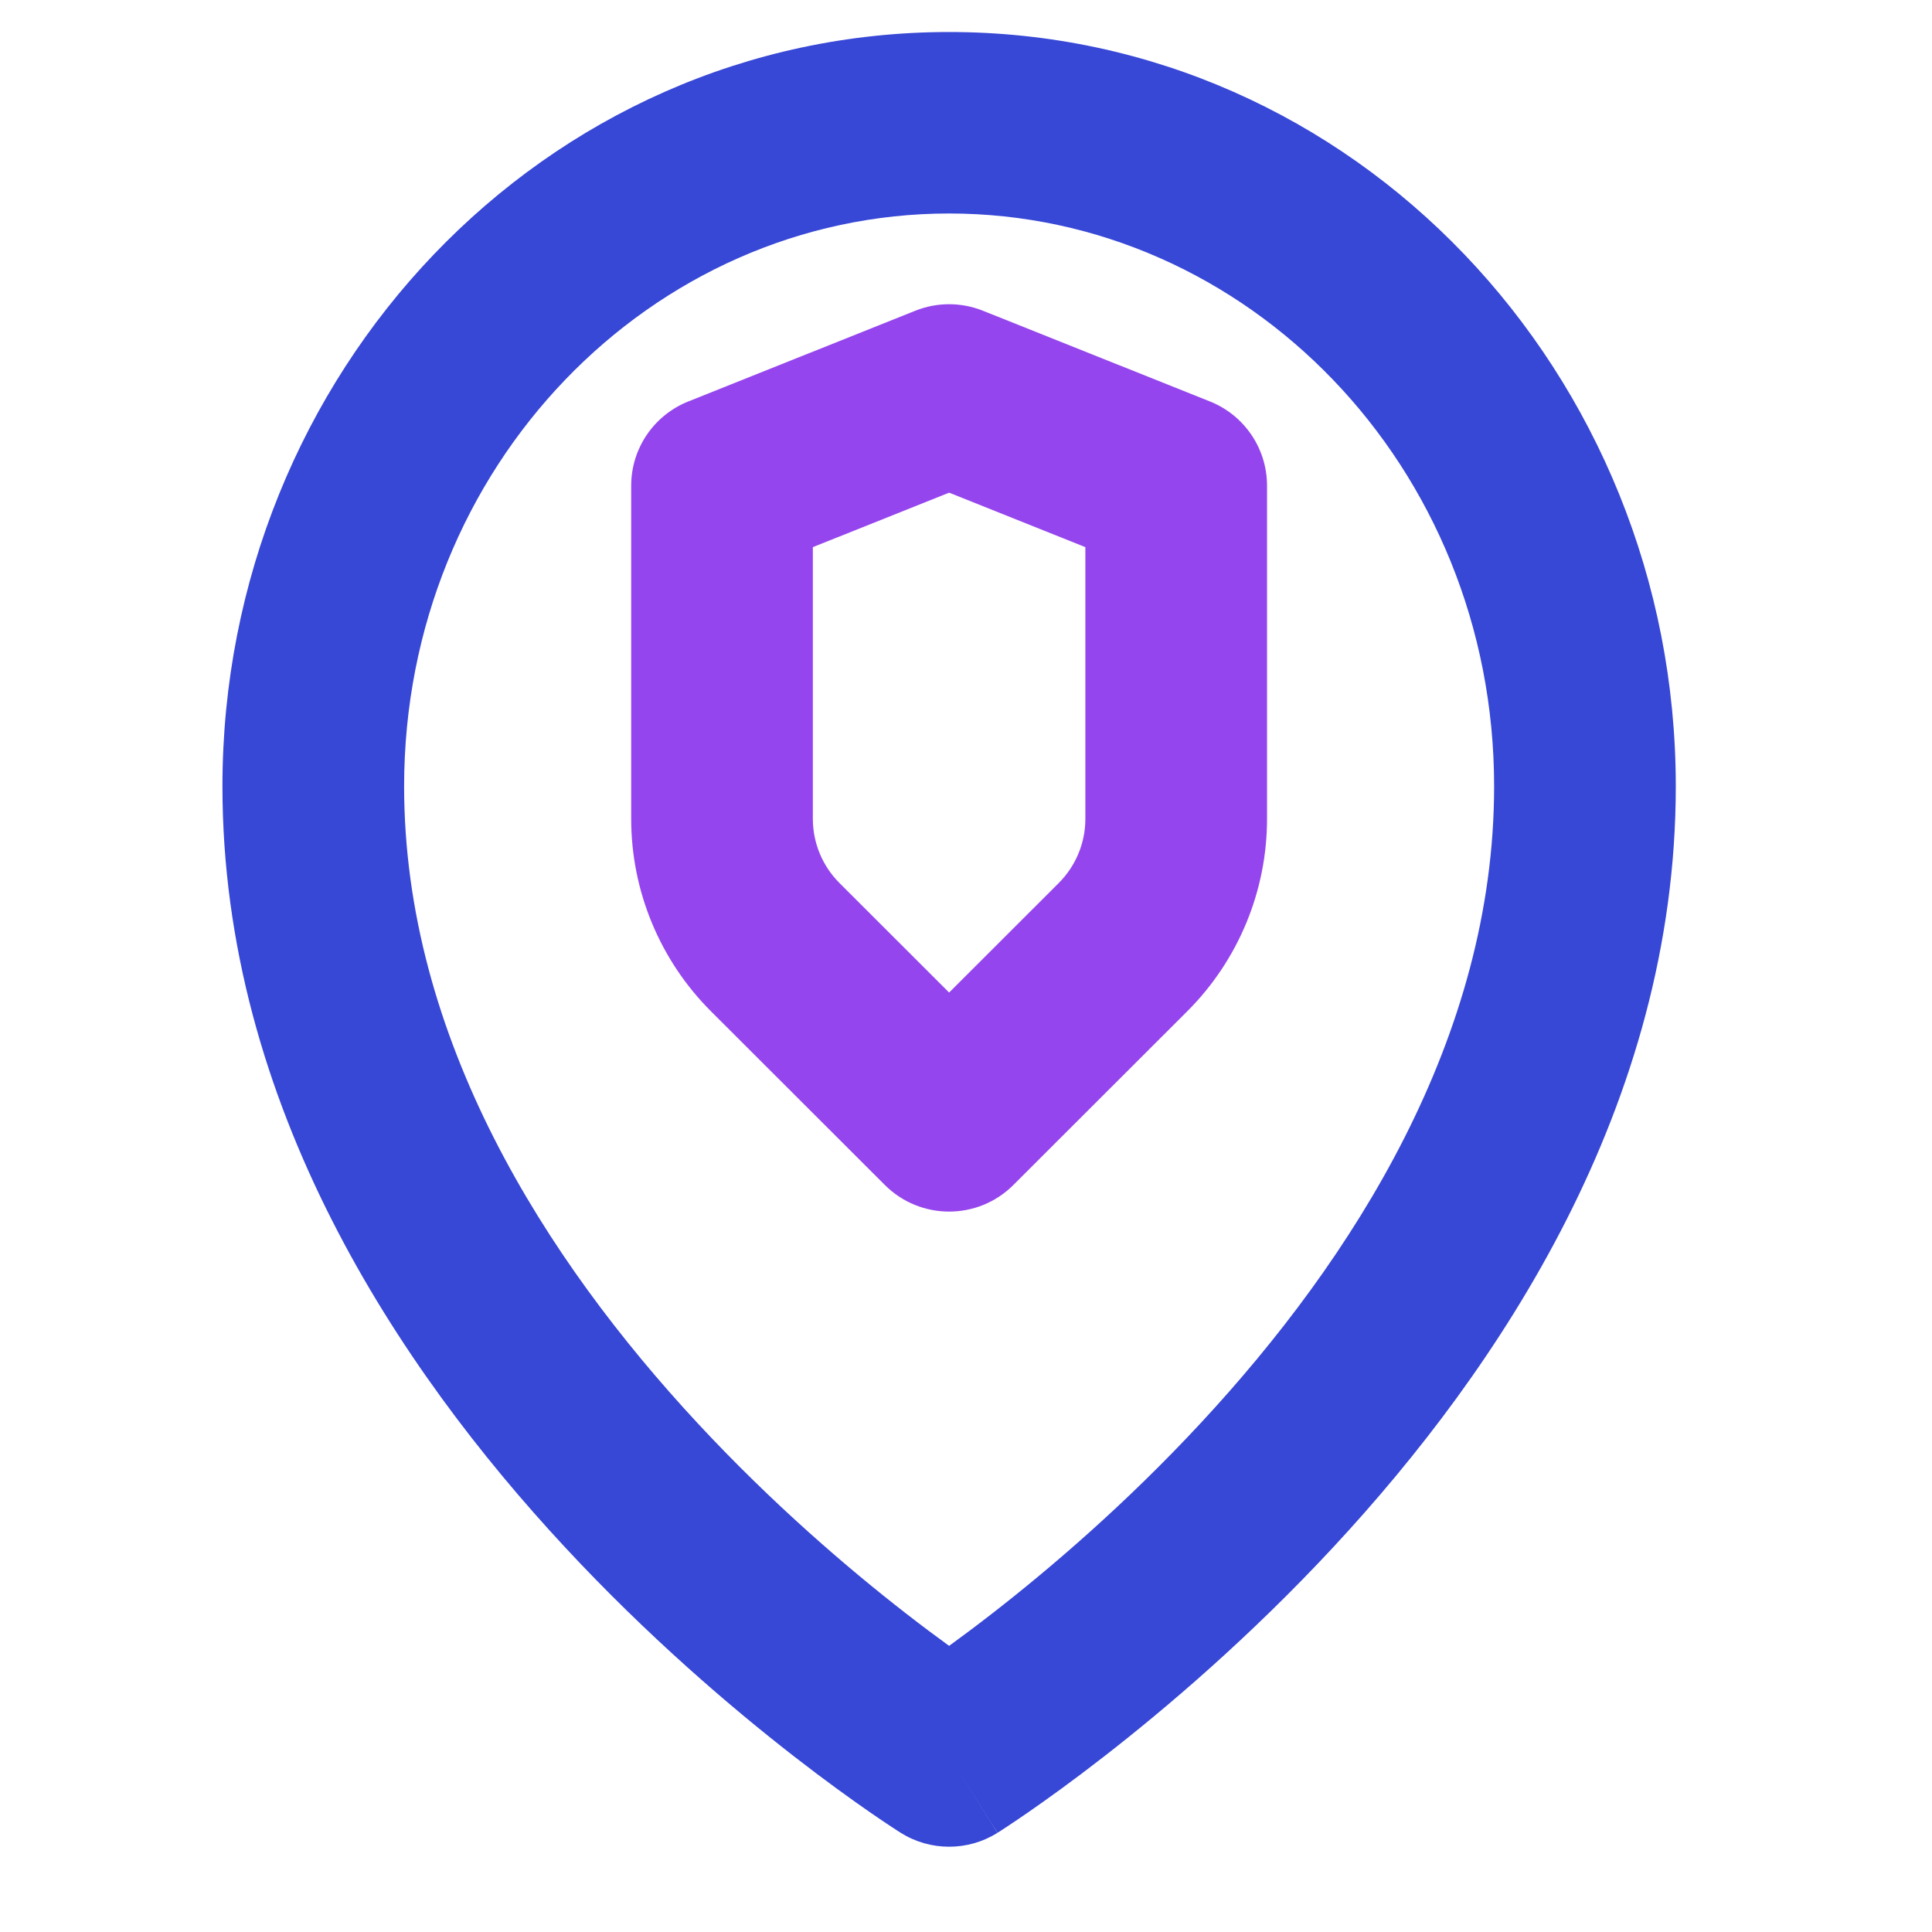 <svg xmlns="http://www.w3.org/2000/svg" xmlns:xlink="http://www.w3.org/1999/xlink" width="500" zoomAndPan="magnify" viewBox="0 0 375 375" height="500" preserveAspectRatio="xMidYMid meet" version="1.0"><defs><clipPath id="cd0aa76343"><path d="M 43 6.215 L 325.973 6.215 L 325.973 359 L 43 359 Z M 43 6.215 " clip-rule="nonzero"/></clipPath></defs><g clip-path="url(#cd0aa76343)"><path fill="#3747d6" d="M 184.223 41.438 C 126.516 41.438 78.438 90.48 78.438 152.613 C 78.438 201.453 105.793 244.371 135.438 276.277 C 150.062 292.023 164.738 304.535 175.766 313.105 C 178.926 315.562 181.773 317.688 184.223 319.461 C 186.668 317.688 189.516 315.562 192.676 313.105 C 203.703 304.535 218.379 292.023 233.004 276.277 C 262.648 244.371 290.008 201.453 290.008 152.613 C 290.008 90.48 241.926 41.438 184.223 41.438 Z M 184.223 340.84 C 174.84 355.754 174.836 355.75 174.828 355.746 L 174.781 355.715 L 174.676 355.648 L 174.332 355.43 C 174.047 355.246 173.645 354.988 173.141 354.652 C 172.125 353.988 170.688 353.023 168.879 351.773 C 165.27 349.273 160.18 345.625 154.109 340.902 C 141.996 331.488 125.816 317.711 109.59 300.238 C 77.523 265.723 43.176 214.527 43.176 152.613 C 43.176 72.492 105.605 6.215 184.223 6.215 C 262.836 6.215 325.27 72.492 325.27 152.613 C 325.27 214.527 290.918 265.723 258.852 300.238 C 242.625 317.711 226.445 331.488 214.332 340.902 C 208.262 345.625 203.176 349.273 199.562 351.773 C 197.758 353.023 196.316 353.988 195.301 354.652 C 194.797 354.988 194.395 355.246 194.109 355.43 L 193.77 355.648 L 193.664 355.715 L 193.629 355.738 C 193.621 355.742 193.602 355.754 184.223 340.84 Z M 184.223 340.84 L 193.602 355.754 C 187.867 359.352 180.566 359.344 174.828 355.746 Z M 184.223 340.84 " fill-opacity="1" fill-rule="evenodd"/></g><path fill="#9545ed" d="M 177.672 60.309 C 181.875 58.629 186.566 58.629 190.77 60.309 L 234.848 77.922 C 241.539 80.598 245.93 87.07 245.93 94.273 L 245.93 158.938 C 245.93 172.949 240.355 186.391 230.438 196.297 L 196.688 230.012 C 189.805 236.887 178.641 236.887 171.754 230.012 L 138.004 196.297 C 128.086 186.391 122.512 172.949 122.512 158.938 L 122.512 94.273 C 122.512 87.07 126.902 80.598 133.598 77.922 Z M 157.773 106.199 L 157.773 158.938 C 157.773 163.609 159.633 168.086 162.938 171.391 L 184.223 192.652 L 205.504 171.391 C 208.809 168.086 210.668 163.609 210.668 158.938 L 210.668 106.199 L 184.223 95.629 Z M 157.773 106.199 " fill-opacity="1" fill-rule="evenodd"/></svg>